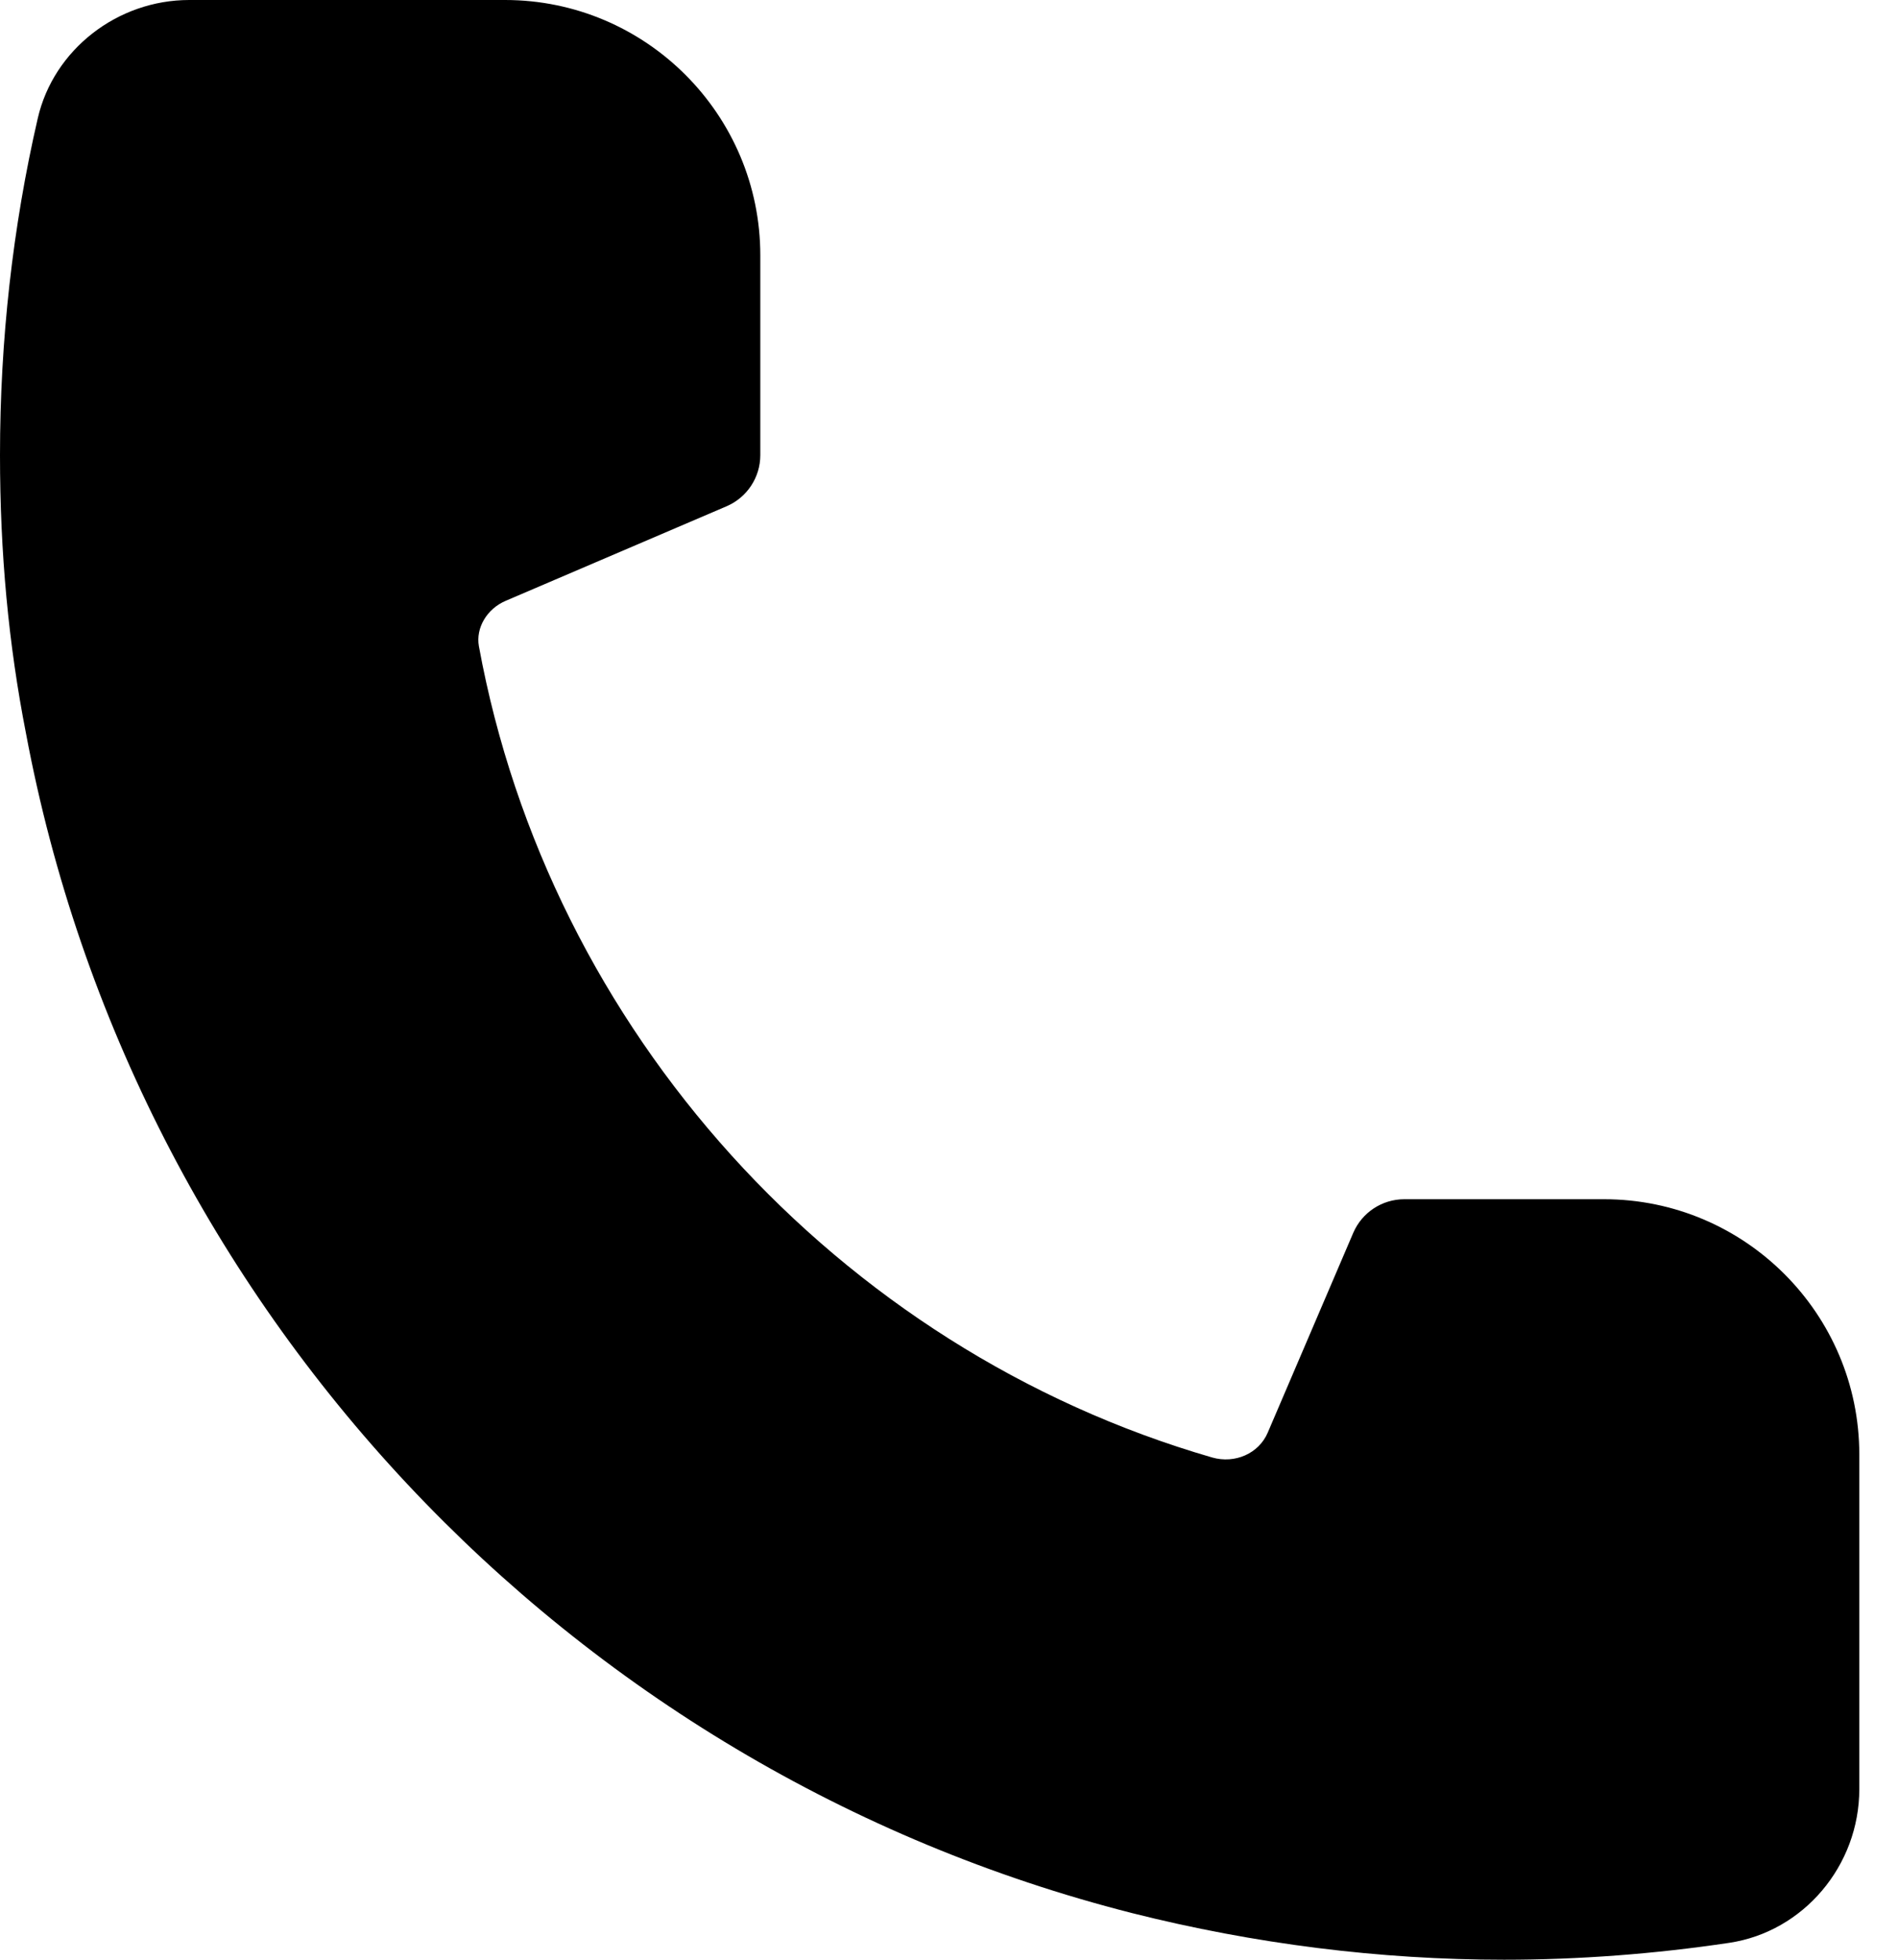 <svg viewBox="0 0 31 32" xmlns="http://www.w3.org/2000/svg">
<path fill-rule="evenodd" clip-rule="evenodd" d="M26.199 19.582H22.936C22.574 19.582 22.246 19.798 22.103 20.13L20.706 23.393C20.561 23.733 20.172 23.906 19.798 23.799C13.671 22.024 8.971 16.824 7.822 10.553C7.768 10.254 7.952 9.941 8.261 9.81L11.869 8.266C12.202 8.122 12.418 7.795 12.418 7.432V4.169C12.418 1.87 10.548 0 8.249 0H3.091C1.915 0 0.875 0.812 0.617 1.931C0.208 3.703 0 5.555 0 7.432C0 9.031 0.139 10.518 0.424 11.973C2.177 21.331 9.266 28.894 18.488 31.238C20.492 31.743 22.537 32 24.567 32C25.789 32 27.025 31.906 28.244 31.724C29.455 31.543 30.368 30.465 30.368 29.214V23.751C30.368 21.452 28.498 19.582 26.199 19.582Z"/>
</svg>
